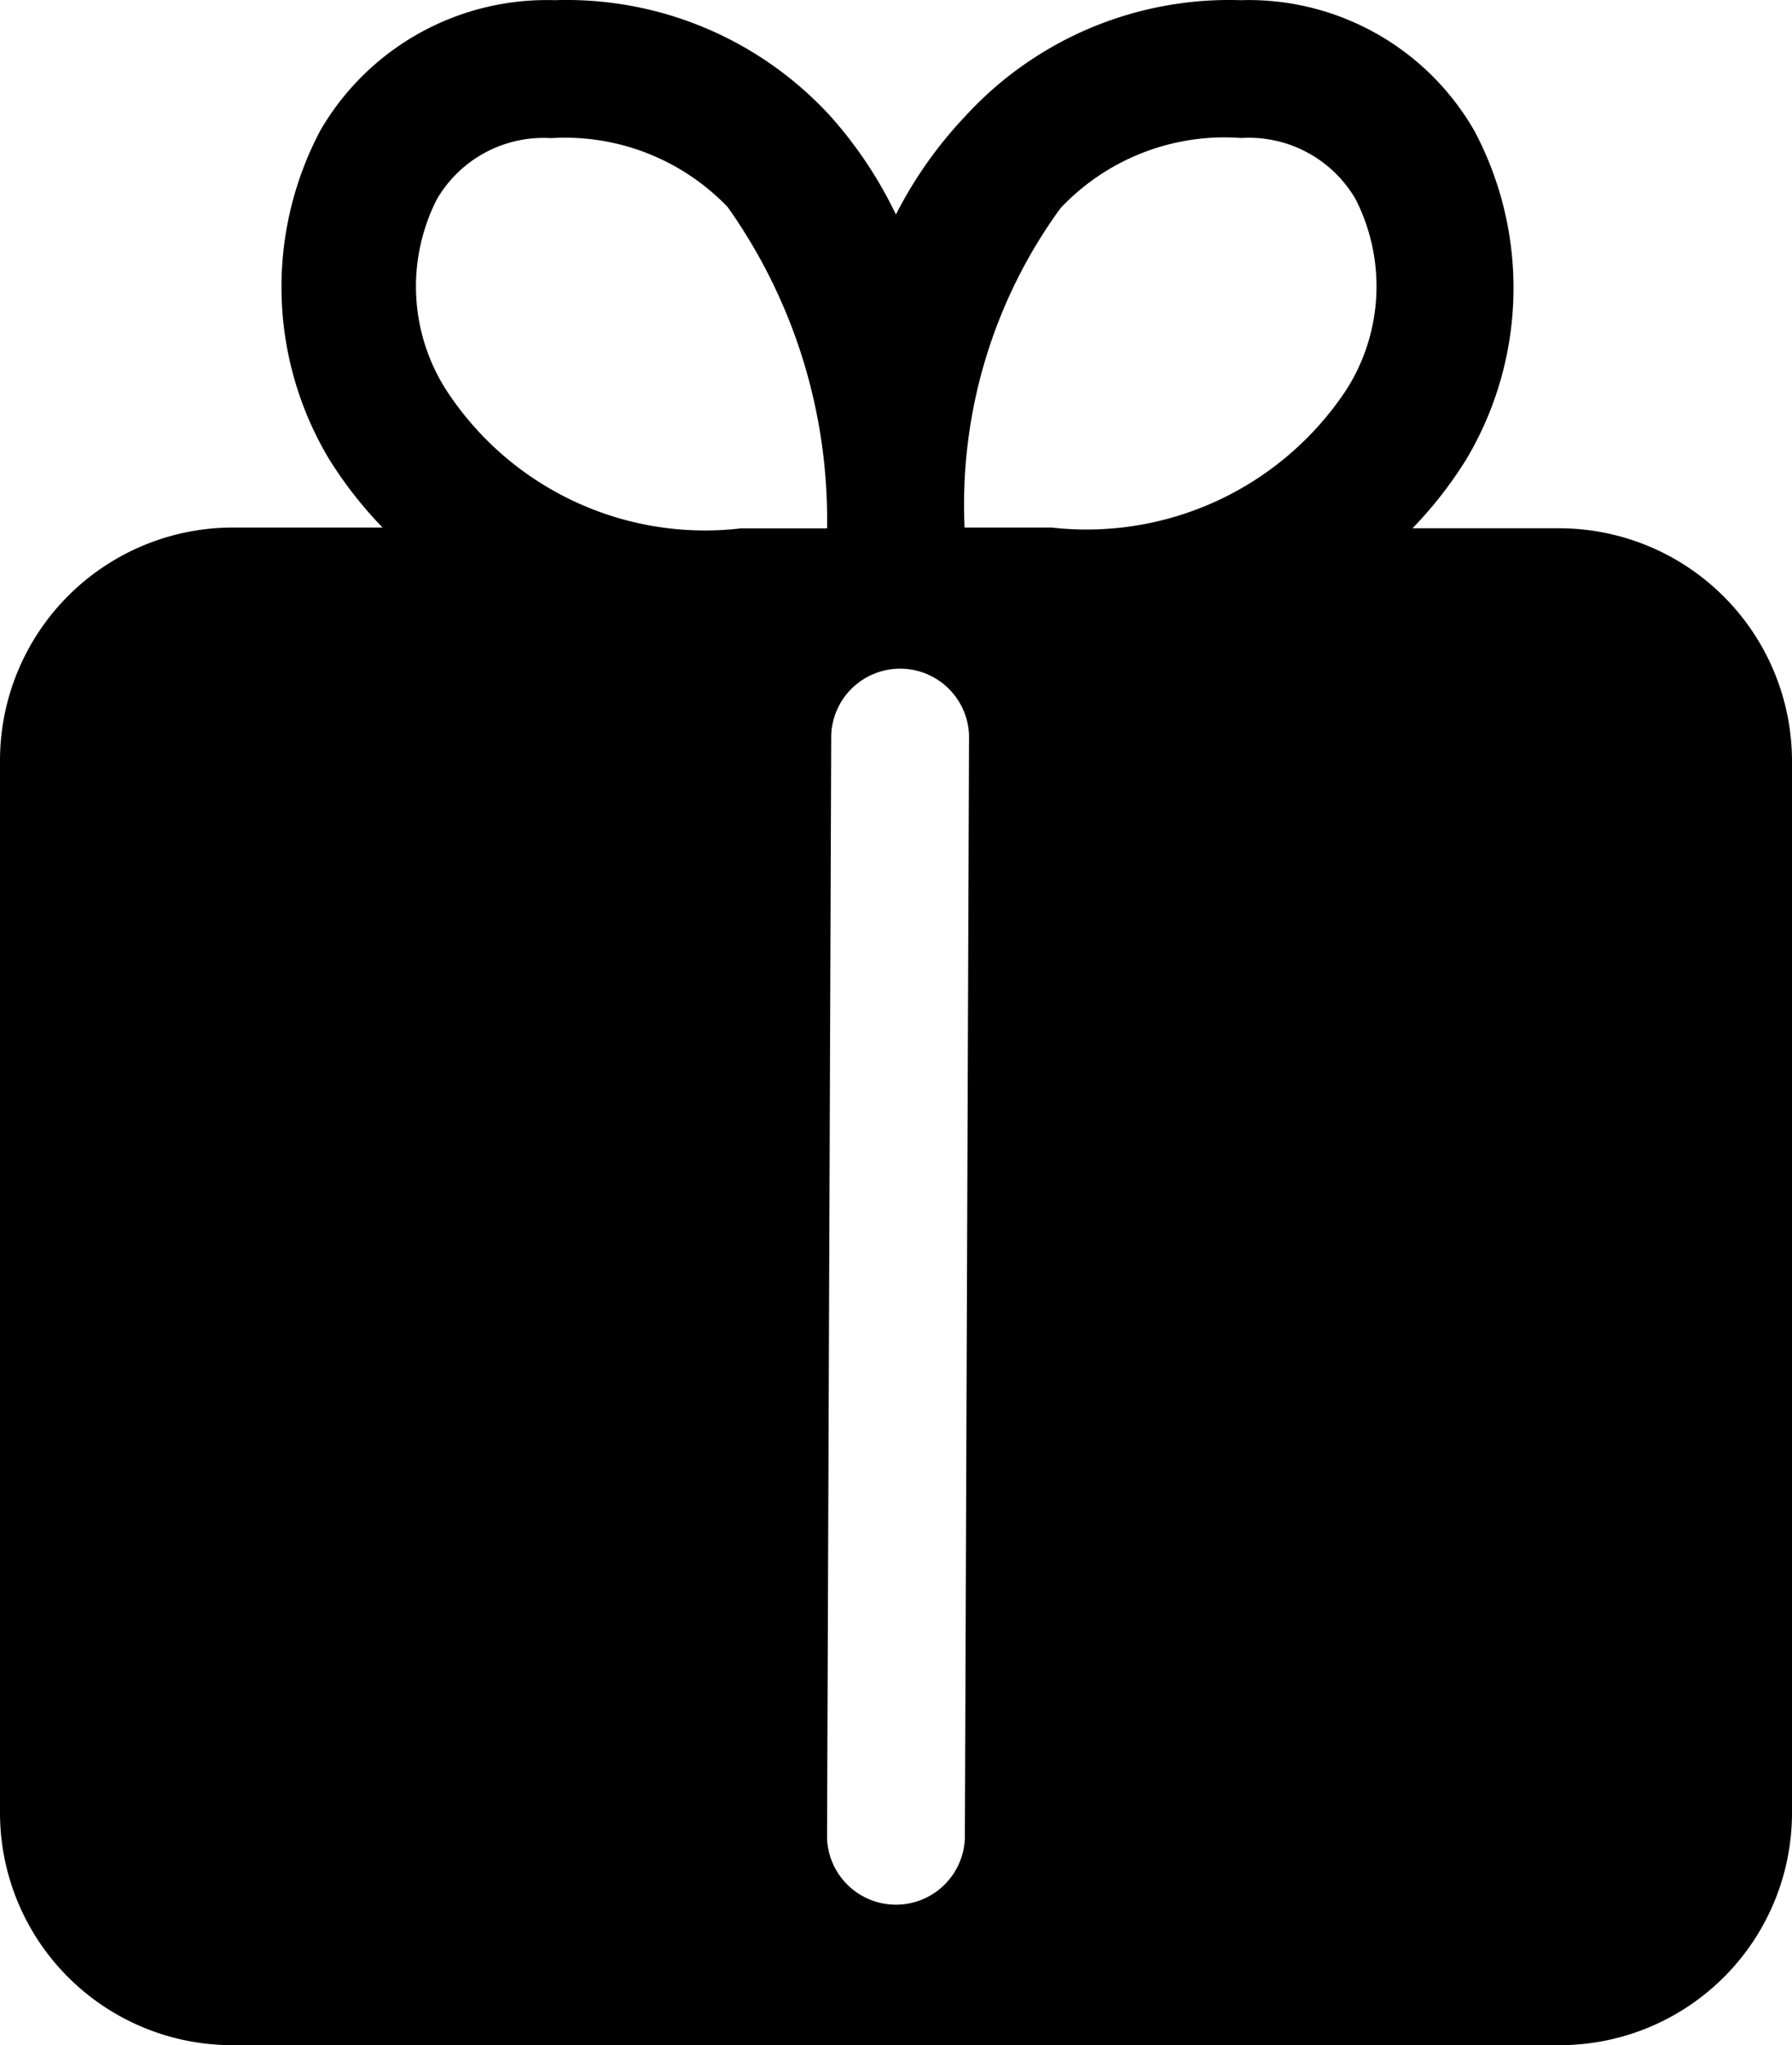 <svg xmlns="http://www.w3.org/2000/svg" width="19.284" height="22" viewBox="0 0 19.284 22">
  <g id="black-gift" transform="translate(-3 -1.167)">
    <path id="패스_80" data-name="패스 80" d="M3,9.357V20.668a2.5,2.5,0,0,0,2.507,2.5H19.784a2.5,2.5,0,0,0,2.5-2.5V9.357a2.507,2.507,0,0,0-2.5-2.507H18.2a4.383,4.383,0,0,0,.579-.742,3.6,3.6,0,0,0,.089-3.53A2.8,2.8,0,0,0,16.35,1.169a3.849,3.849,0,0,0-2.967,1.253,4.509,4.509,0,0,0-.742,1.053,4.509,4.509,0,0,0-.7-1.053A3.849,3.849,0,0,0,8.97,1.169a2.818,2.818,0,0,0-2.522,1.4A3.6,3.6,0,0,0,6.538,6.1a4.383,4.383,0,0,0,.579.742H5.507A2.507,2.507,0,0,0,3,9.357Zm8.9,11.585.045-11.867a.742.742,0,0,1,1.483,0l-.045,11.867a.742.742,0,0,1-1.483,0Zm4.45-18.29a1.328,1.328,0,0,1,1.239.66,2.069,2.069,0,0,1-.1,2.047,3.351,3.351,0,0,1-3.174,1.483h-.935a5.416,5.416,0,0,1,1.031-3.434,2.425,2.425,0,0,1,1.936-.757ZM7.8,5.36a2.069,2.069,0,0,1-.1-2.047,1.328,1.328,0,0,1,1.231-.66,2.425,2.425,0,0,1,1.9.742A5.81,5.81,0,0,1,11.9,6.851h-.927A3.323,3.323,0,0,1,7.8,5.36Z" transform="translate(0)"/>
  </g>
</svg>
